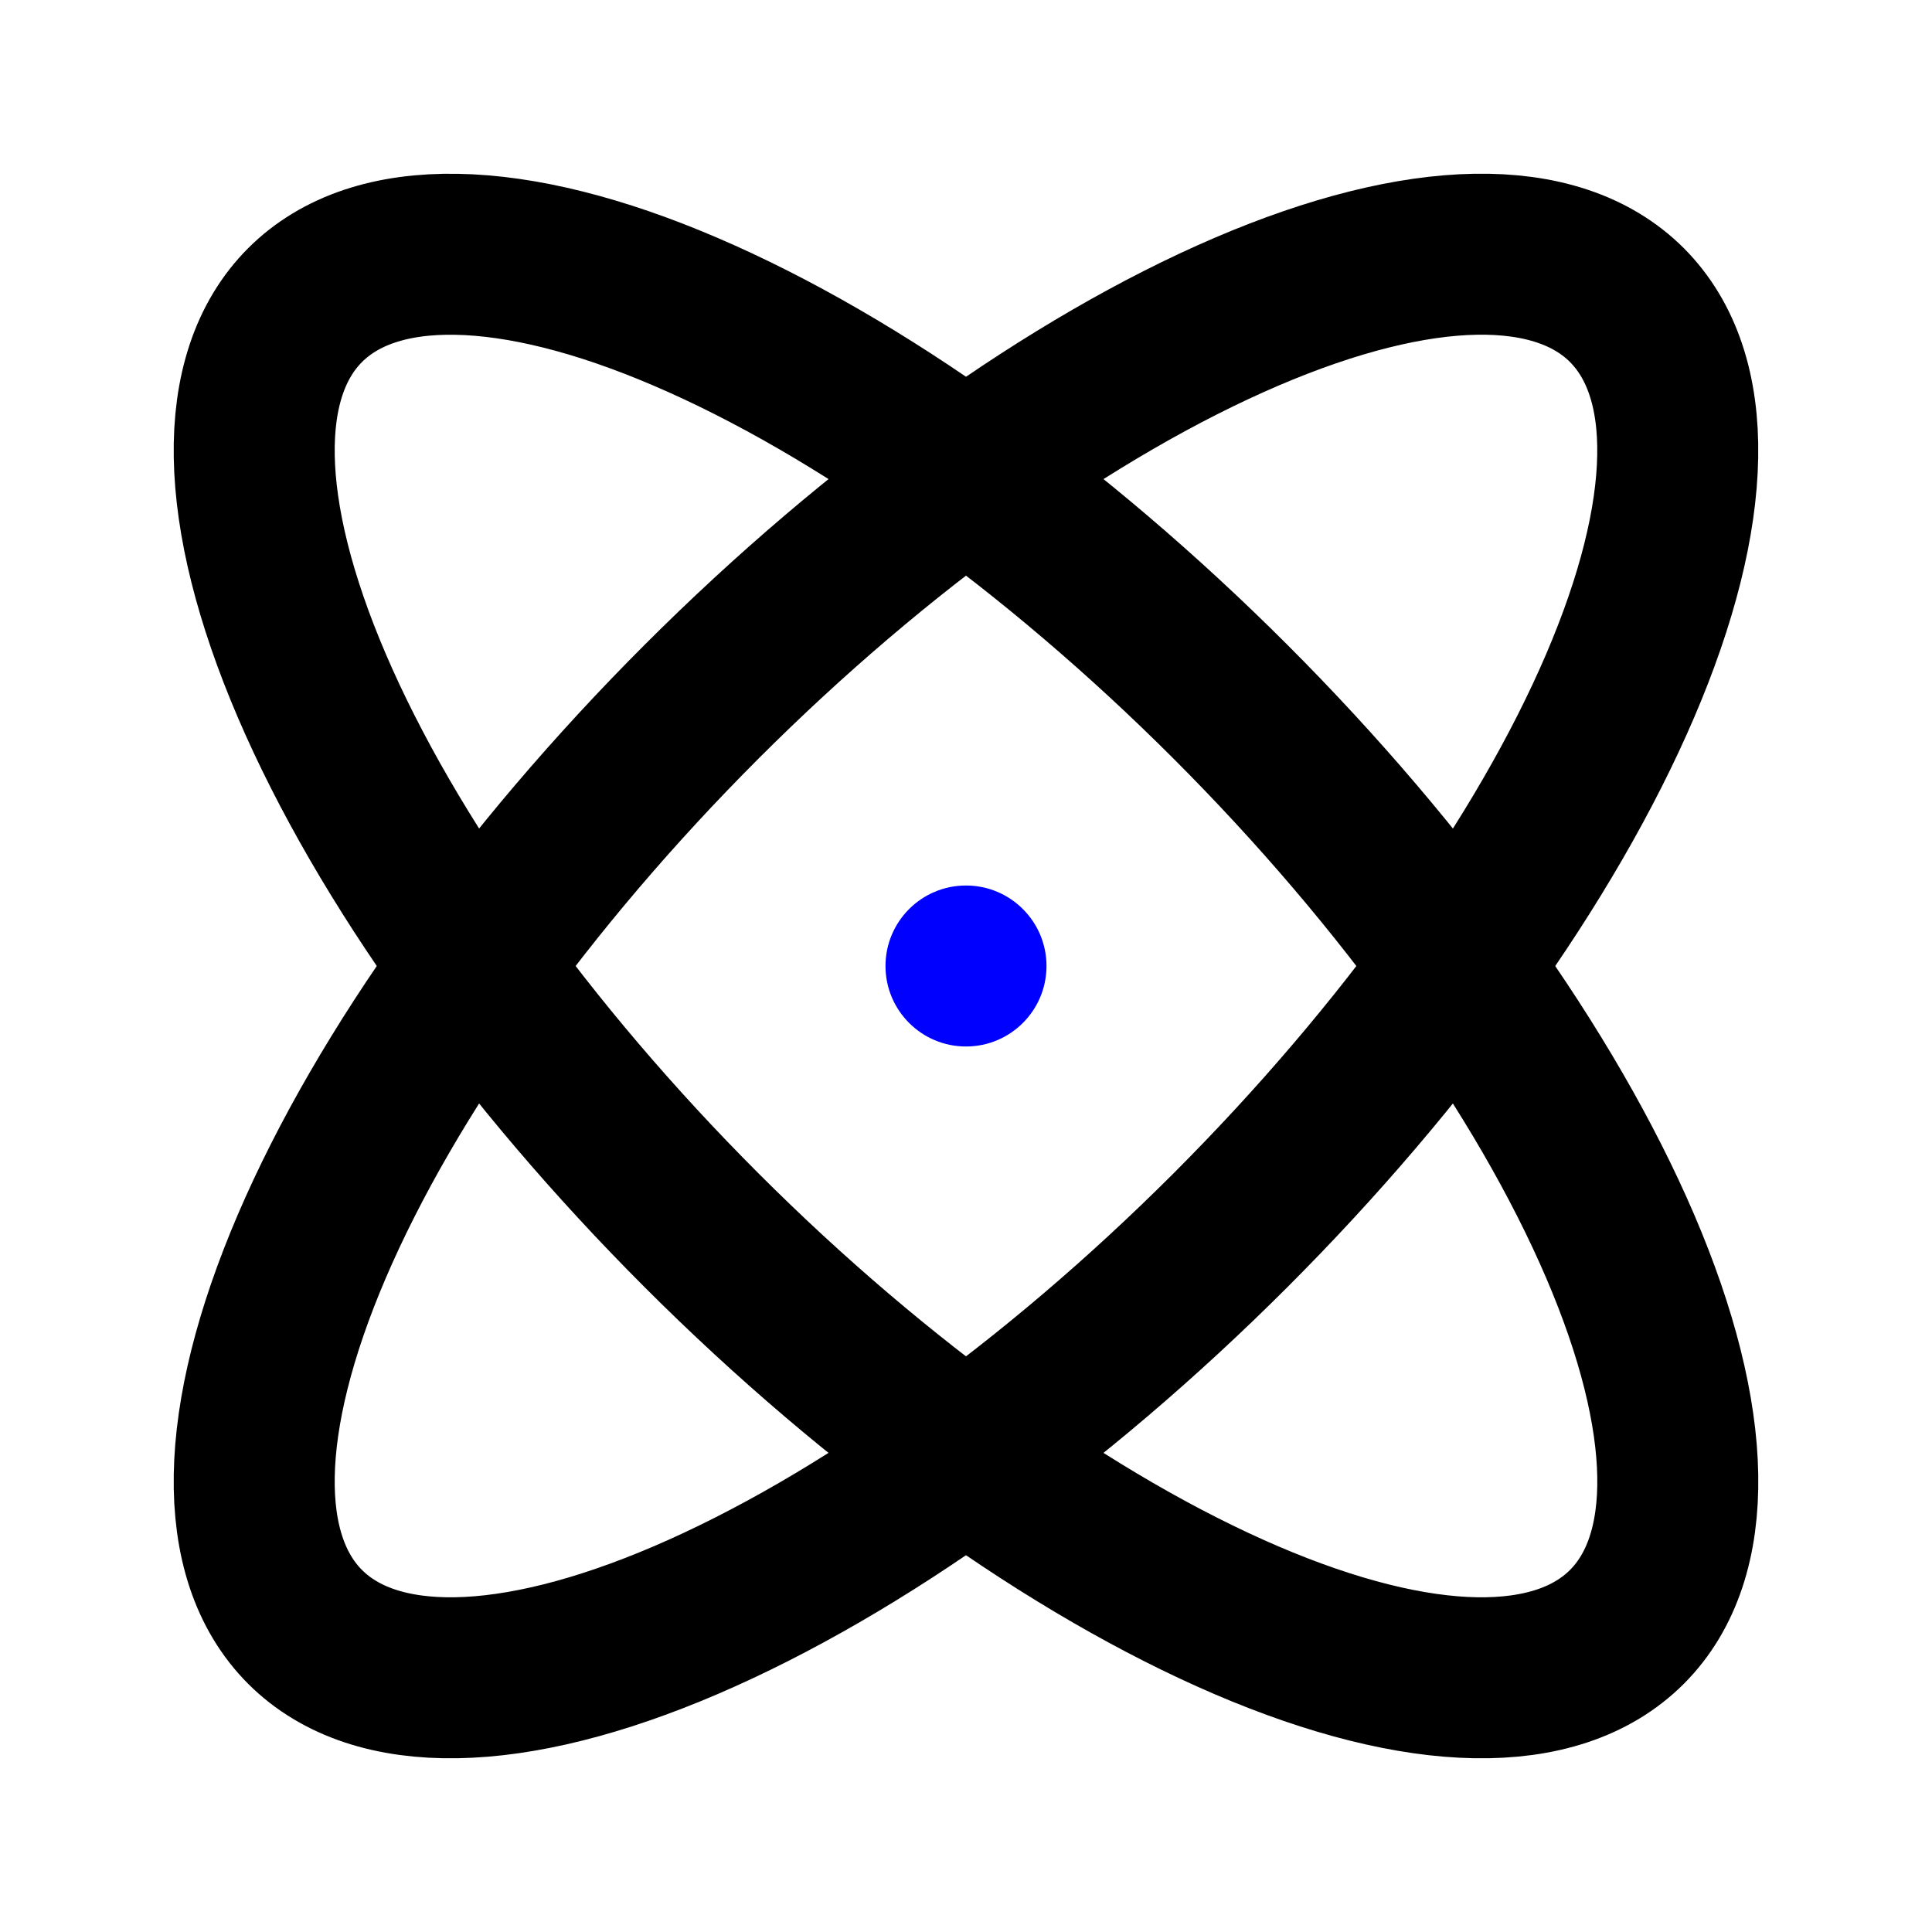 <svg
  width="24"
  height="24"
  viewBox="0 0 24 24"
  fill="none"
  xmlns="http://www.w3.org/2000/svg"
>
  <path
    d="M20.21 3.79C19.339 2.919 17.639 2.949 15.483 3.873C13.328 4.797 10.893 6.539 8.716 8.716C6.539 10.893 4.797 13.328 3.873 15.483C2.949 17.639 2.919 19.339 3.79 20.21C4.661 21.081 6.361 21.051 8.517 20.127C10.672 19.203 13.107 17.461 15.284 15.284C16.362 14.206 17.345 13.053 18.176 11.892C19.007 10.731 19.67 9.584 20.127 8.517C20.584 7.45 20.827 6.483 20.841 5.672C20.856 4.861 20.641 4.222 20.21 3.79Z"
    stroke="currentColor"
    stroke-width="2"
    stroke-linecap="round"
    stroke-linejoin="round"
  />
  <path
    d="M3.79 3.79C2.919 4.661 2.949 6.361 3.873 8.517C4.797 10.672 6.539 13.107 8.716 15.284C10.893 17.461 13.328 19.203 15.483 20.127C17.639 21.051 19.339 21.081 20.21 20.21C21.081 19.339 21.051 17.639 20.127 15.483C19.203 13.328 17.461 10.893 15.284 8.716C14.206 7.638 13.053 6.655 11.892 5.824C10.731 4.993 9.584 4.33 8.517 3.873C7.45 3.415 6.483 3.173 5.672 3.159C4.861 3.144 4.221 3.359 3.79 3.79Z"
    stroke="currentColor"
    stroke-width="2"
    stroke-linecap="round"
    stroke-linejoin="round"
  />
  <path
    d="M12 13C12.552 13 13 12.552 13 12C13 11.448 12.552 11 12 11C11.448 11 11 11.448 11 12C11 12.552 11.448 13 12 13Z"
    fill="blue"
  />
</svg>

